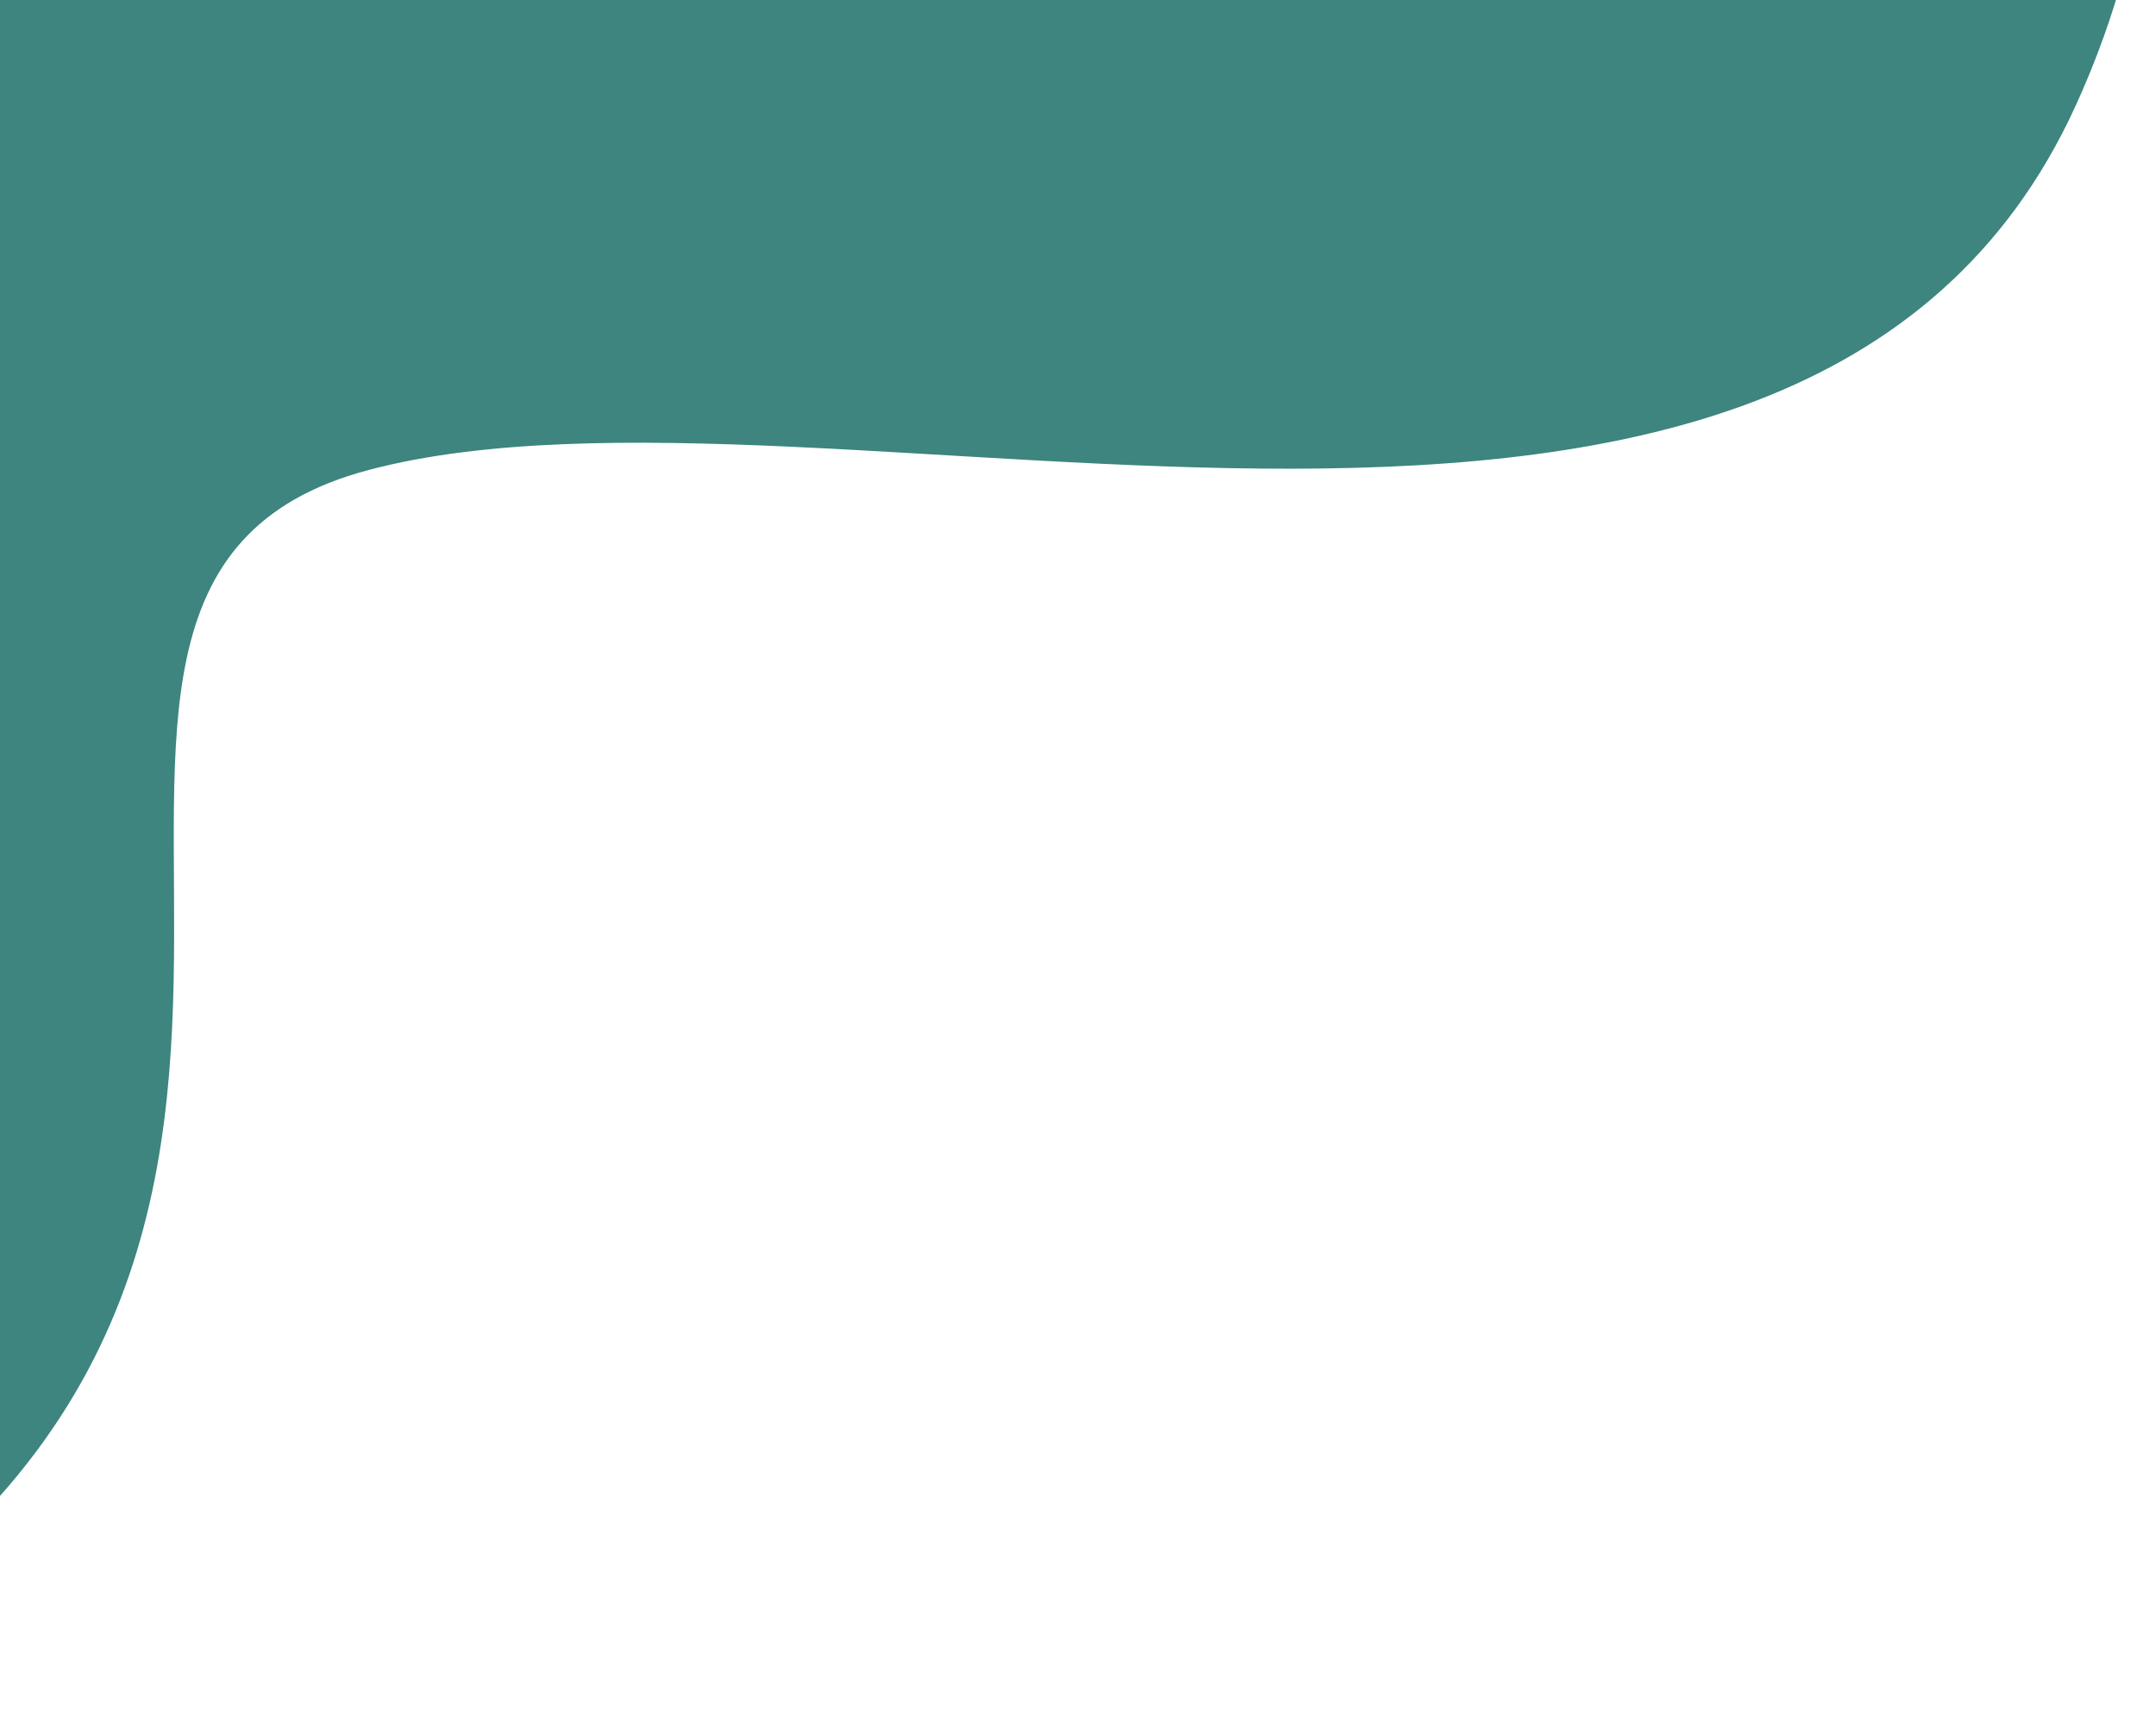 <svg width="150" height="119" viewBox="0 0 150 119" fill="none" xmlns="http://www.w3.org/2000/svg">
<path d="M124.685 -70.078C124.685 -70.078 163.575 -34.582 144.397 7.383C125.218 49.348 57.63 24.258 25.665 32.696C-6.301 41.128 36.629 90.435 -20 118.754V-70.078H124.685Z" fill="#3D857E"/>
</svg>
